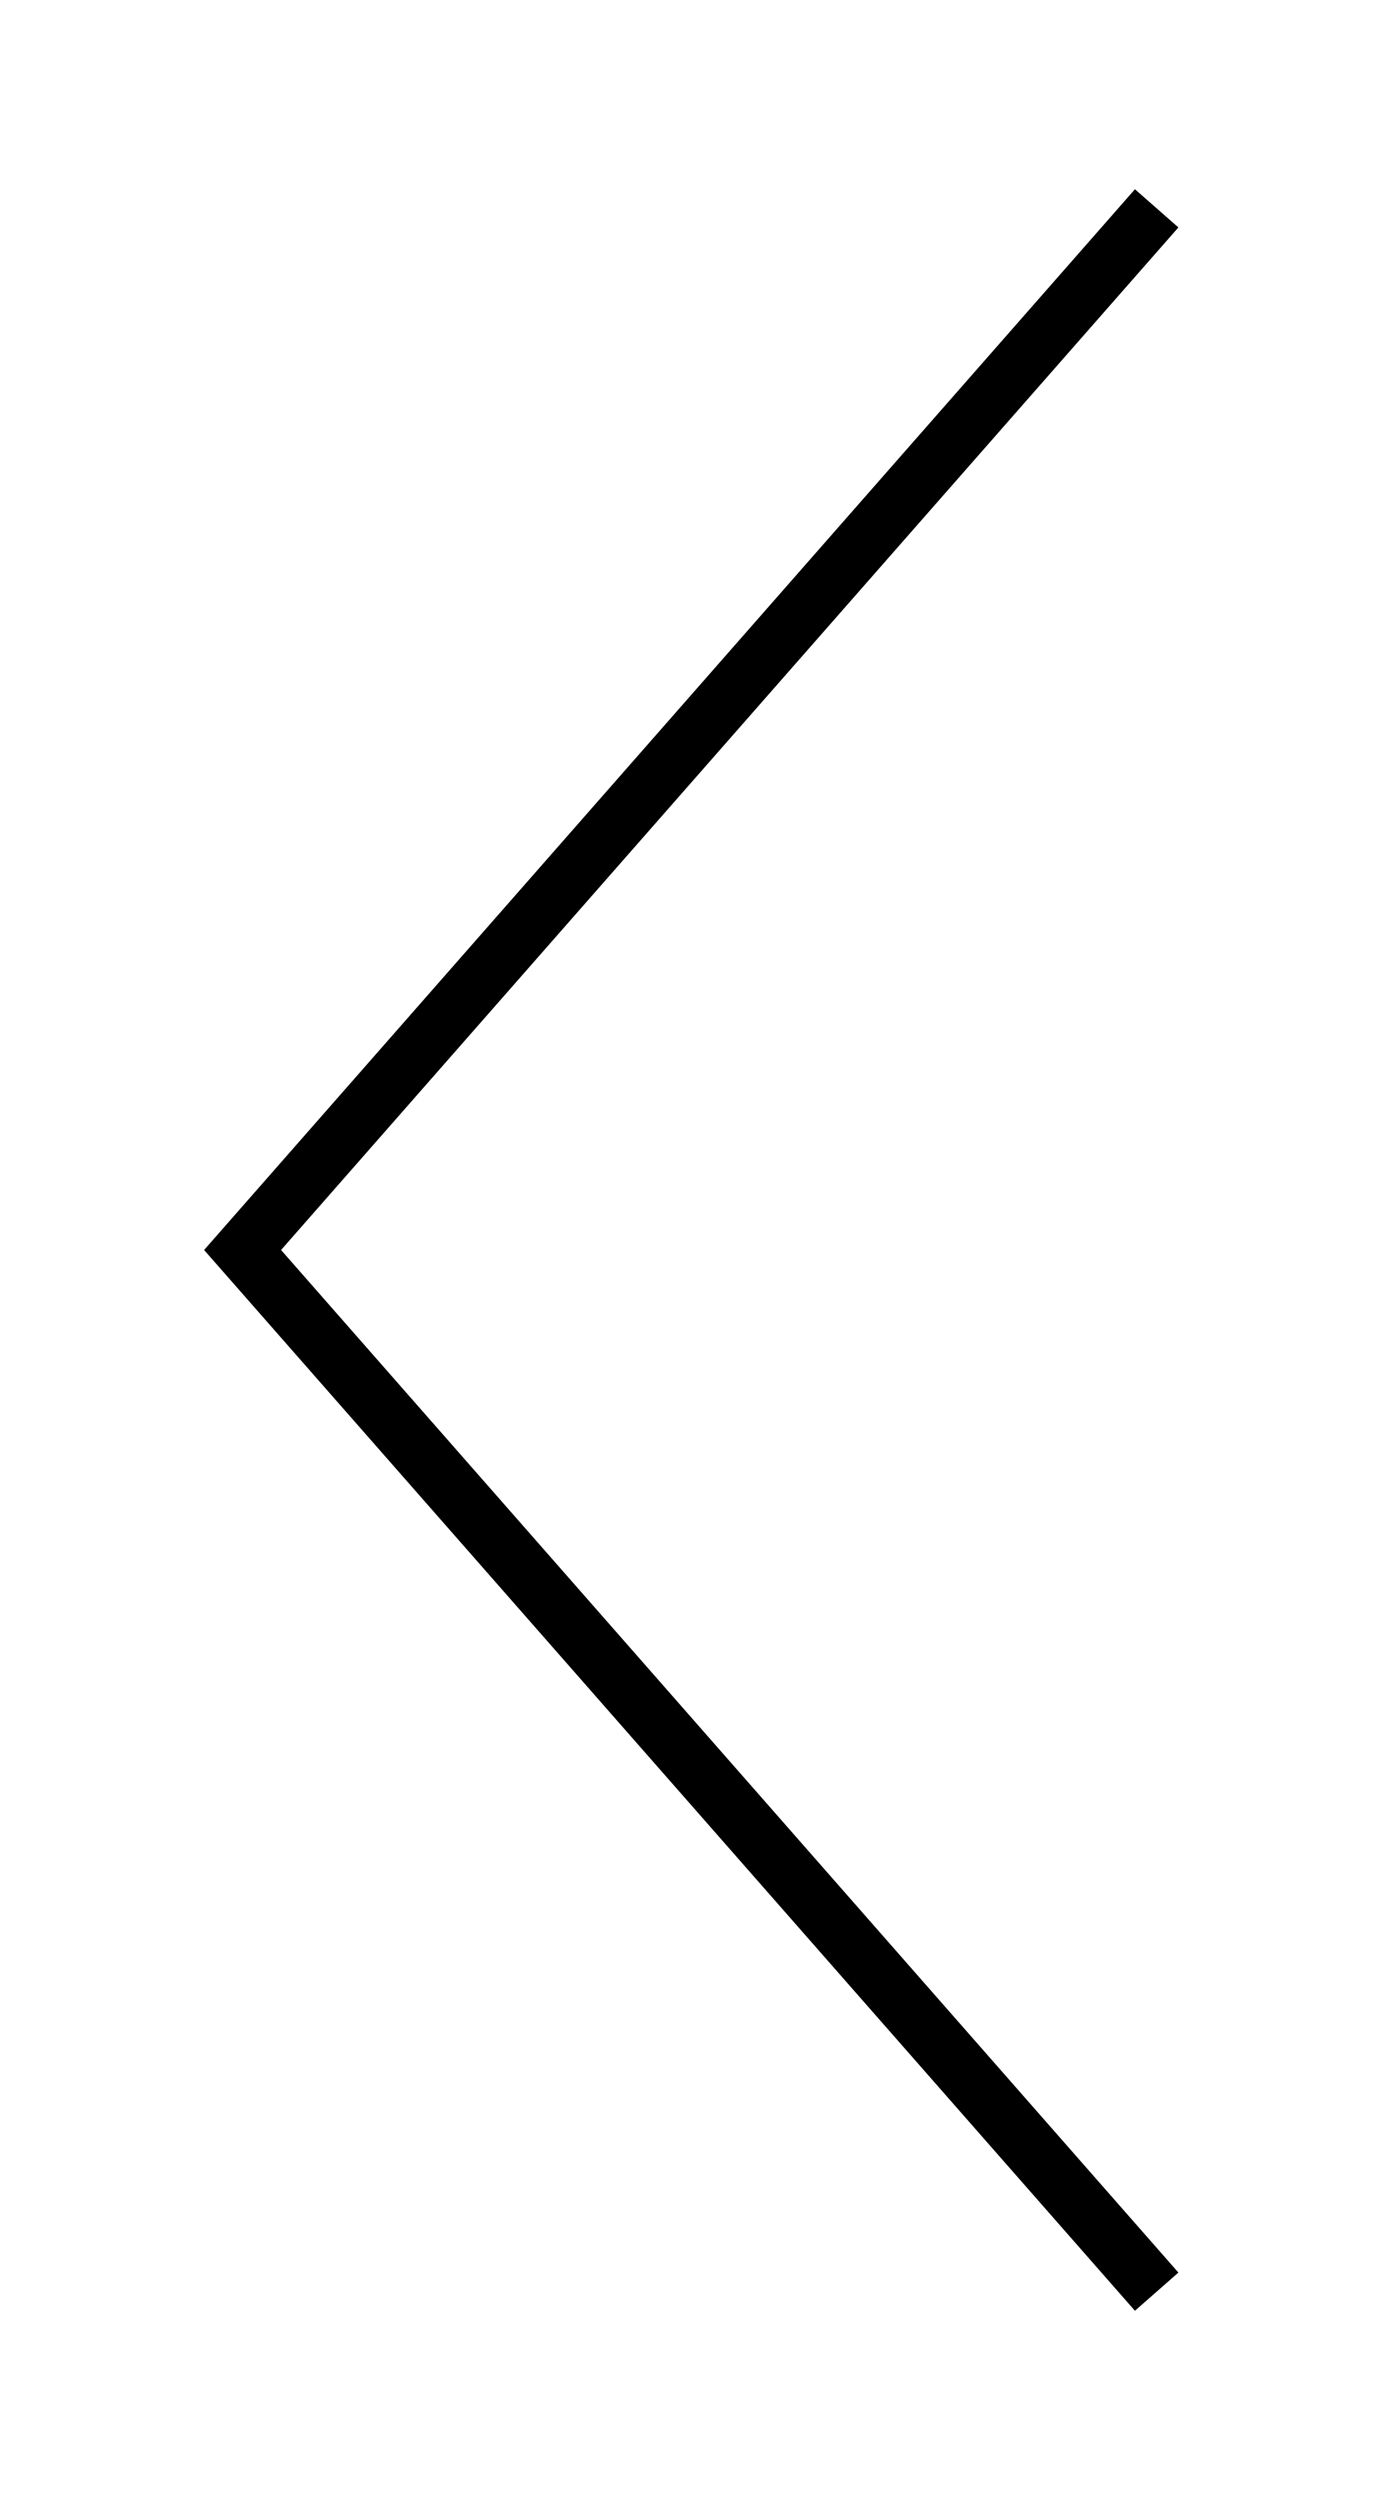 <svg width="30" height="54" viewBox="0 0 30 54" fill="none" xmlns="http://www.w3.org/2000/svg">
<g filter="url(#filter0_d_817_5707)">
<path d="M25 45.5L5.243 23L25 0.5" stroke="black" stroke-width="1.25"/>
</g>
<defs>
<filter id="filter0_d_817_5707" x="0.41" y="0.088" width="29.059" height="53.825" filterUnits="userSpaceOnUse" color-interpolation-filters="sRGB">
<feFlood flood-opacity="0" result="BackgroundImageFix"/>
<feColorMatrix in="SourceAlpha" type="matrix" values="0 0 0 0 0 0 0 0 0 0 0 0 0 0 0 0 0 0 127 0" result="hardAlpha"/>
<feOffset dy="4"/>
<feGaussianBlur stdDeviation="2"/>
<feComposite in2="hardAlpha" operator="out"/>
<feColorMatrix type="matrix" values="0 0 0 0 0 0 0 0 0 0 0 0 0 0 0 0 0 0 0.25 0"/>
<feBlend mode="normal" in2="BackgroundImageFix" result="effect1_dropShadow_817_5707"/>
<feBlend mode="normal" in="SourceGraphic" in2="effect1_dropShadow_817_5707" result="shape"/>
</filter>
</defs>
</svg>
